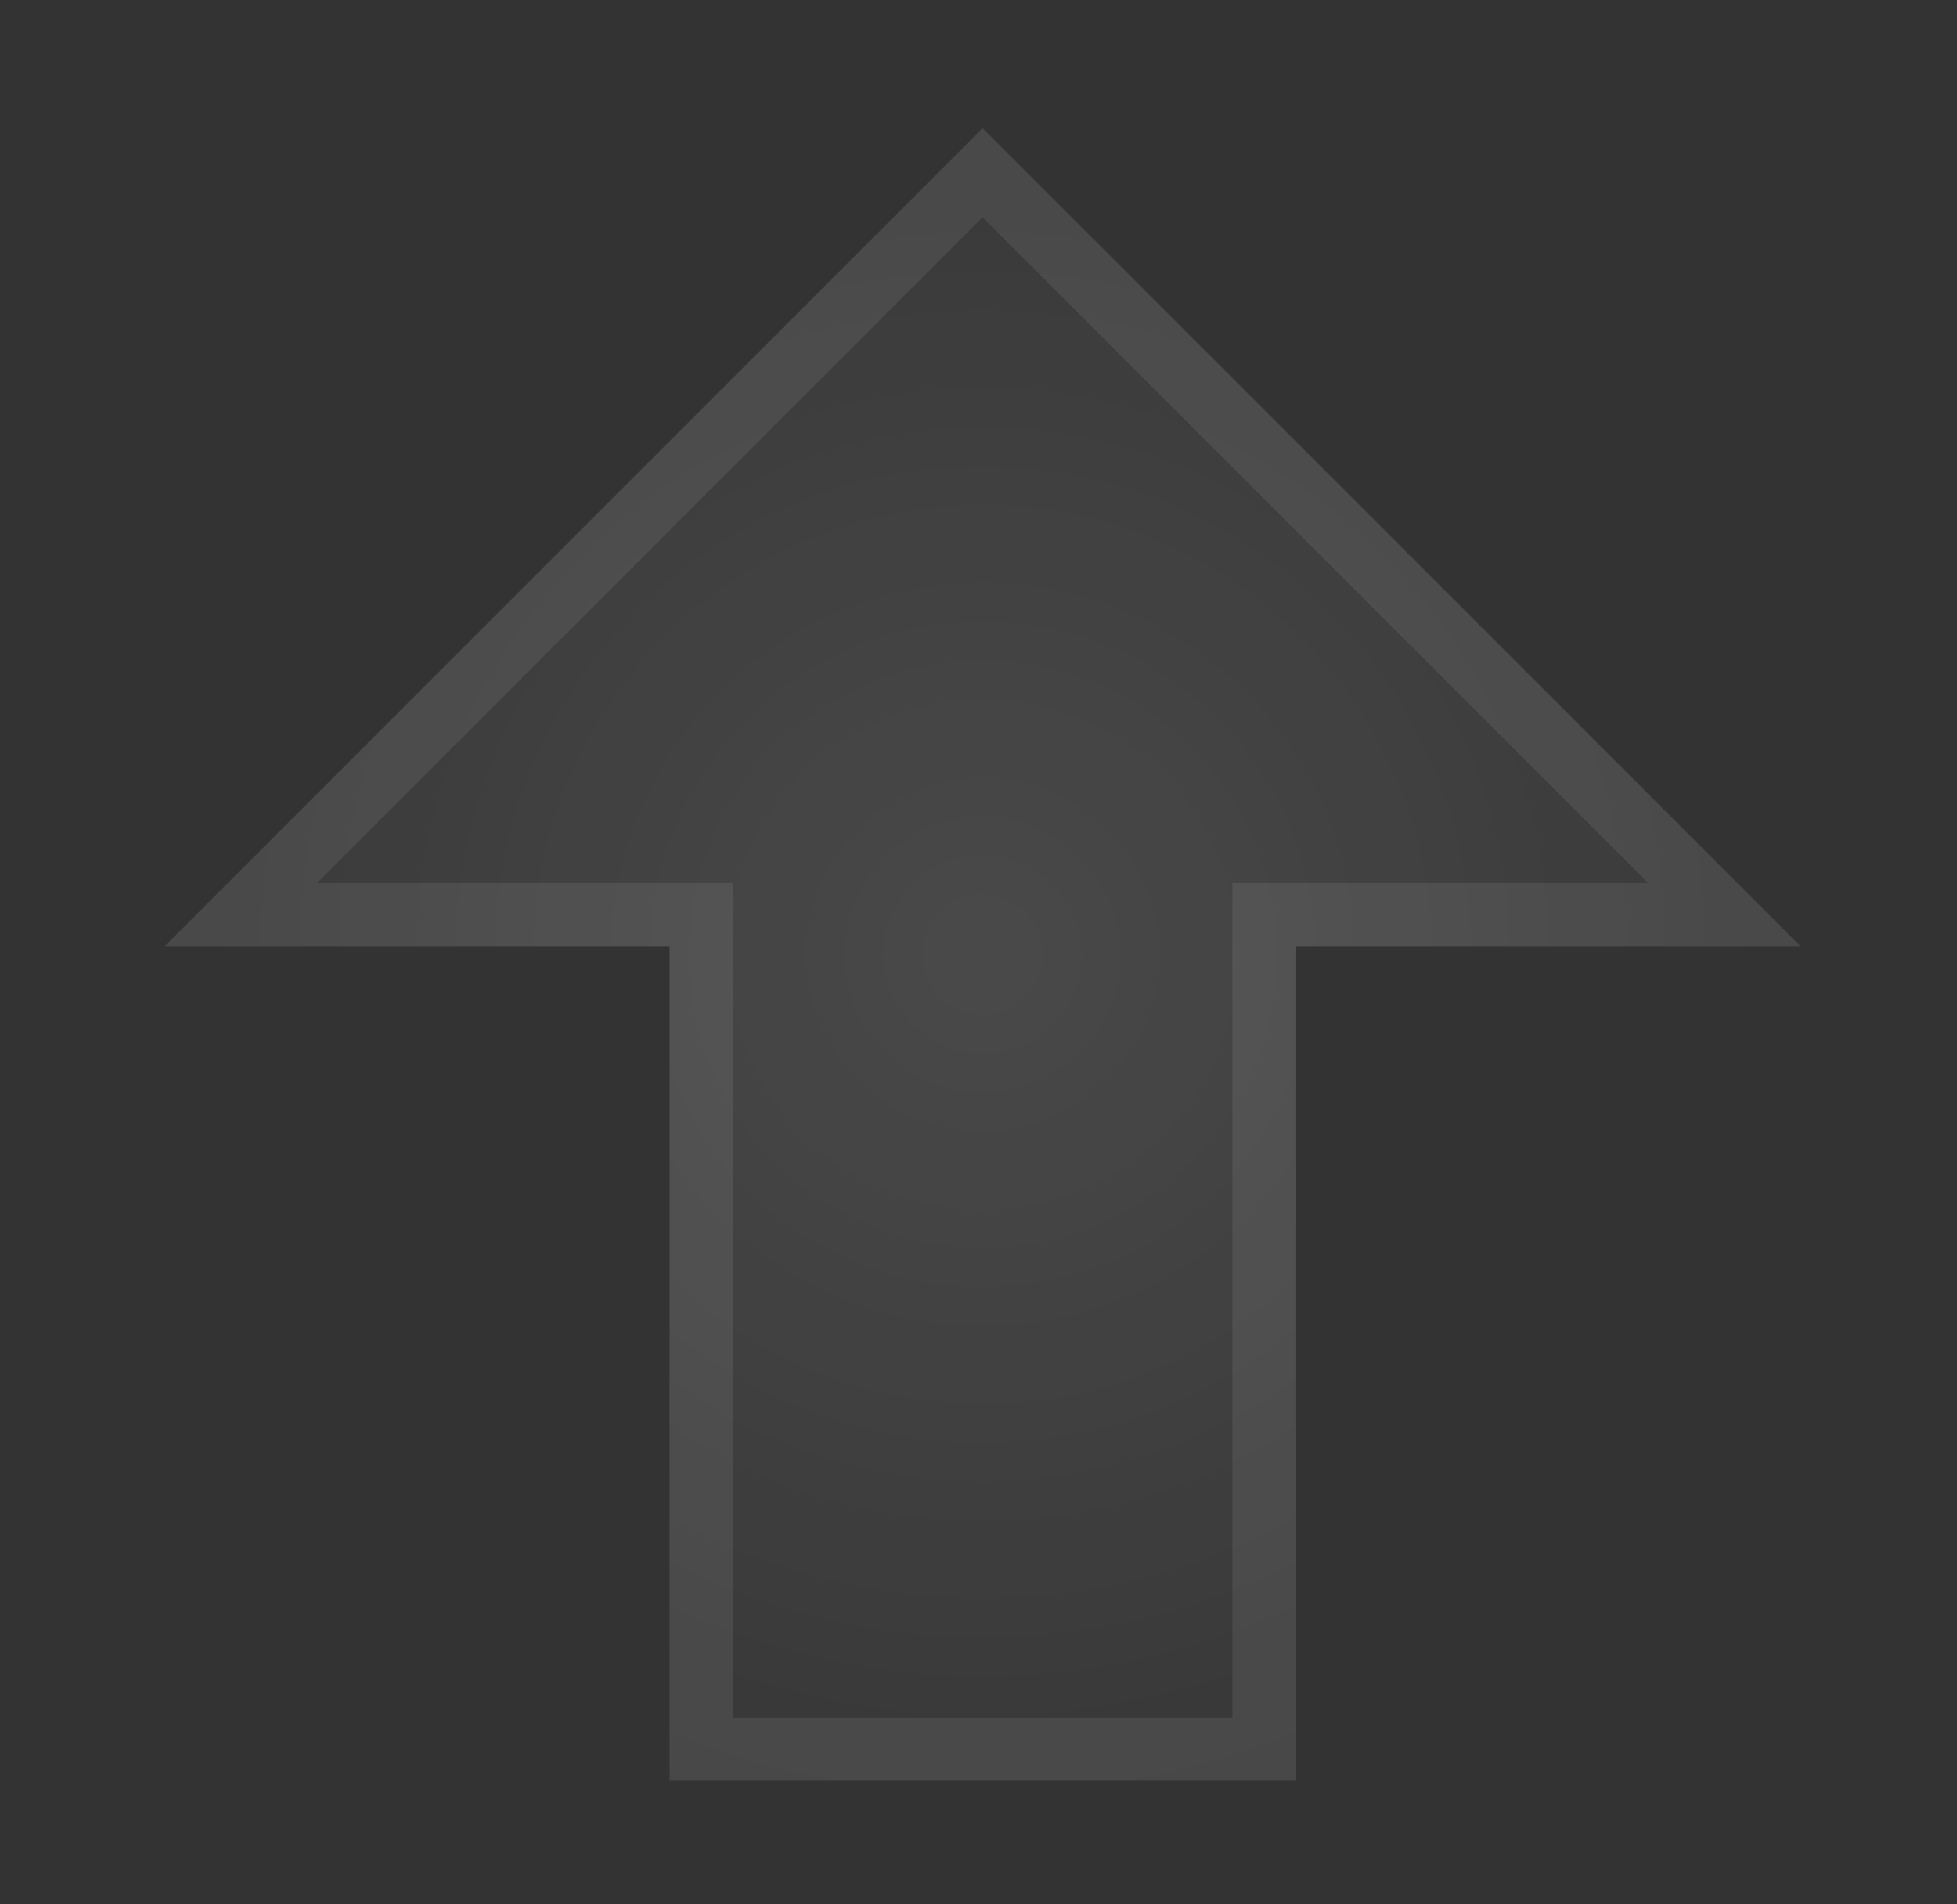 <svg width="37" height="36" viewBox="0 0 37 36" fill="none" xmlns="http://www.w3.org/2000/svg">
<rect x="0" y="0" width="37" height="36" fill="#333333" stroke="none"/>
<path d="M24.493 33.661H12.661V17.884H3.116L18.577 2.423L34.038 17.884H24.493V33.661Z" fill="url(#paint0_radial_4_41)" fill-opacity="0.11"/>
<path d="M23.897 17.884V33.065H13.257V17.884V17.288H12.661H4.555L18.577 3.266L32.599 17.288H24.493H23.897V17.884Z" stroke="white" stroke-opacity="0.08" stroke-width="1.192"/>
<defs>
<radialGradient id="paint0_radial_4_41" cx="0" cy="0" r="1" gradientUnits="userSpaceOnUse" gradientTransform="translate(18.577 18.042) rotate(90) scale(20.746 20.537)">
<stop stop-color="white"/>
<stop offset="1" stop-color="white" stop-opacity="0"/>
</radialGradient>
</defs>
</svg>
